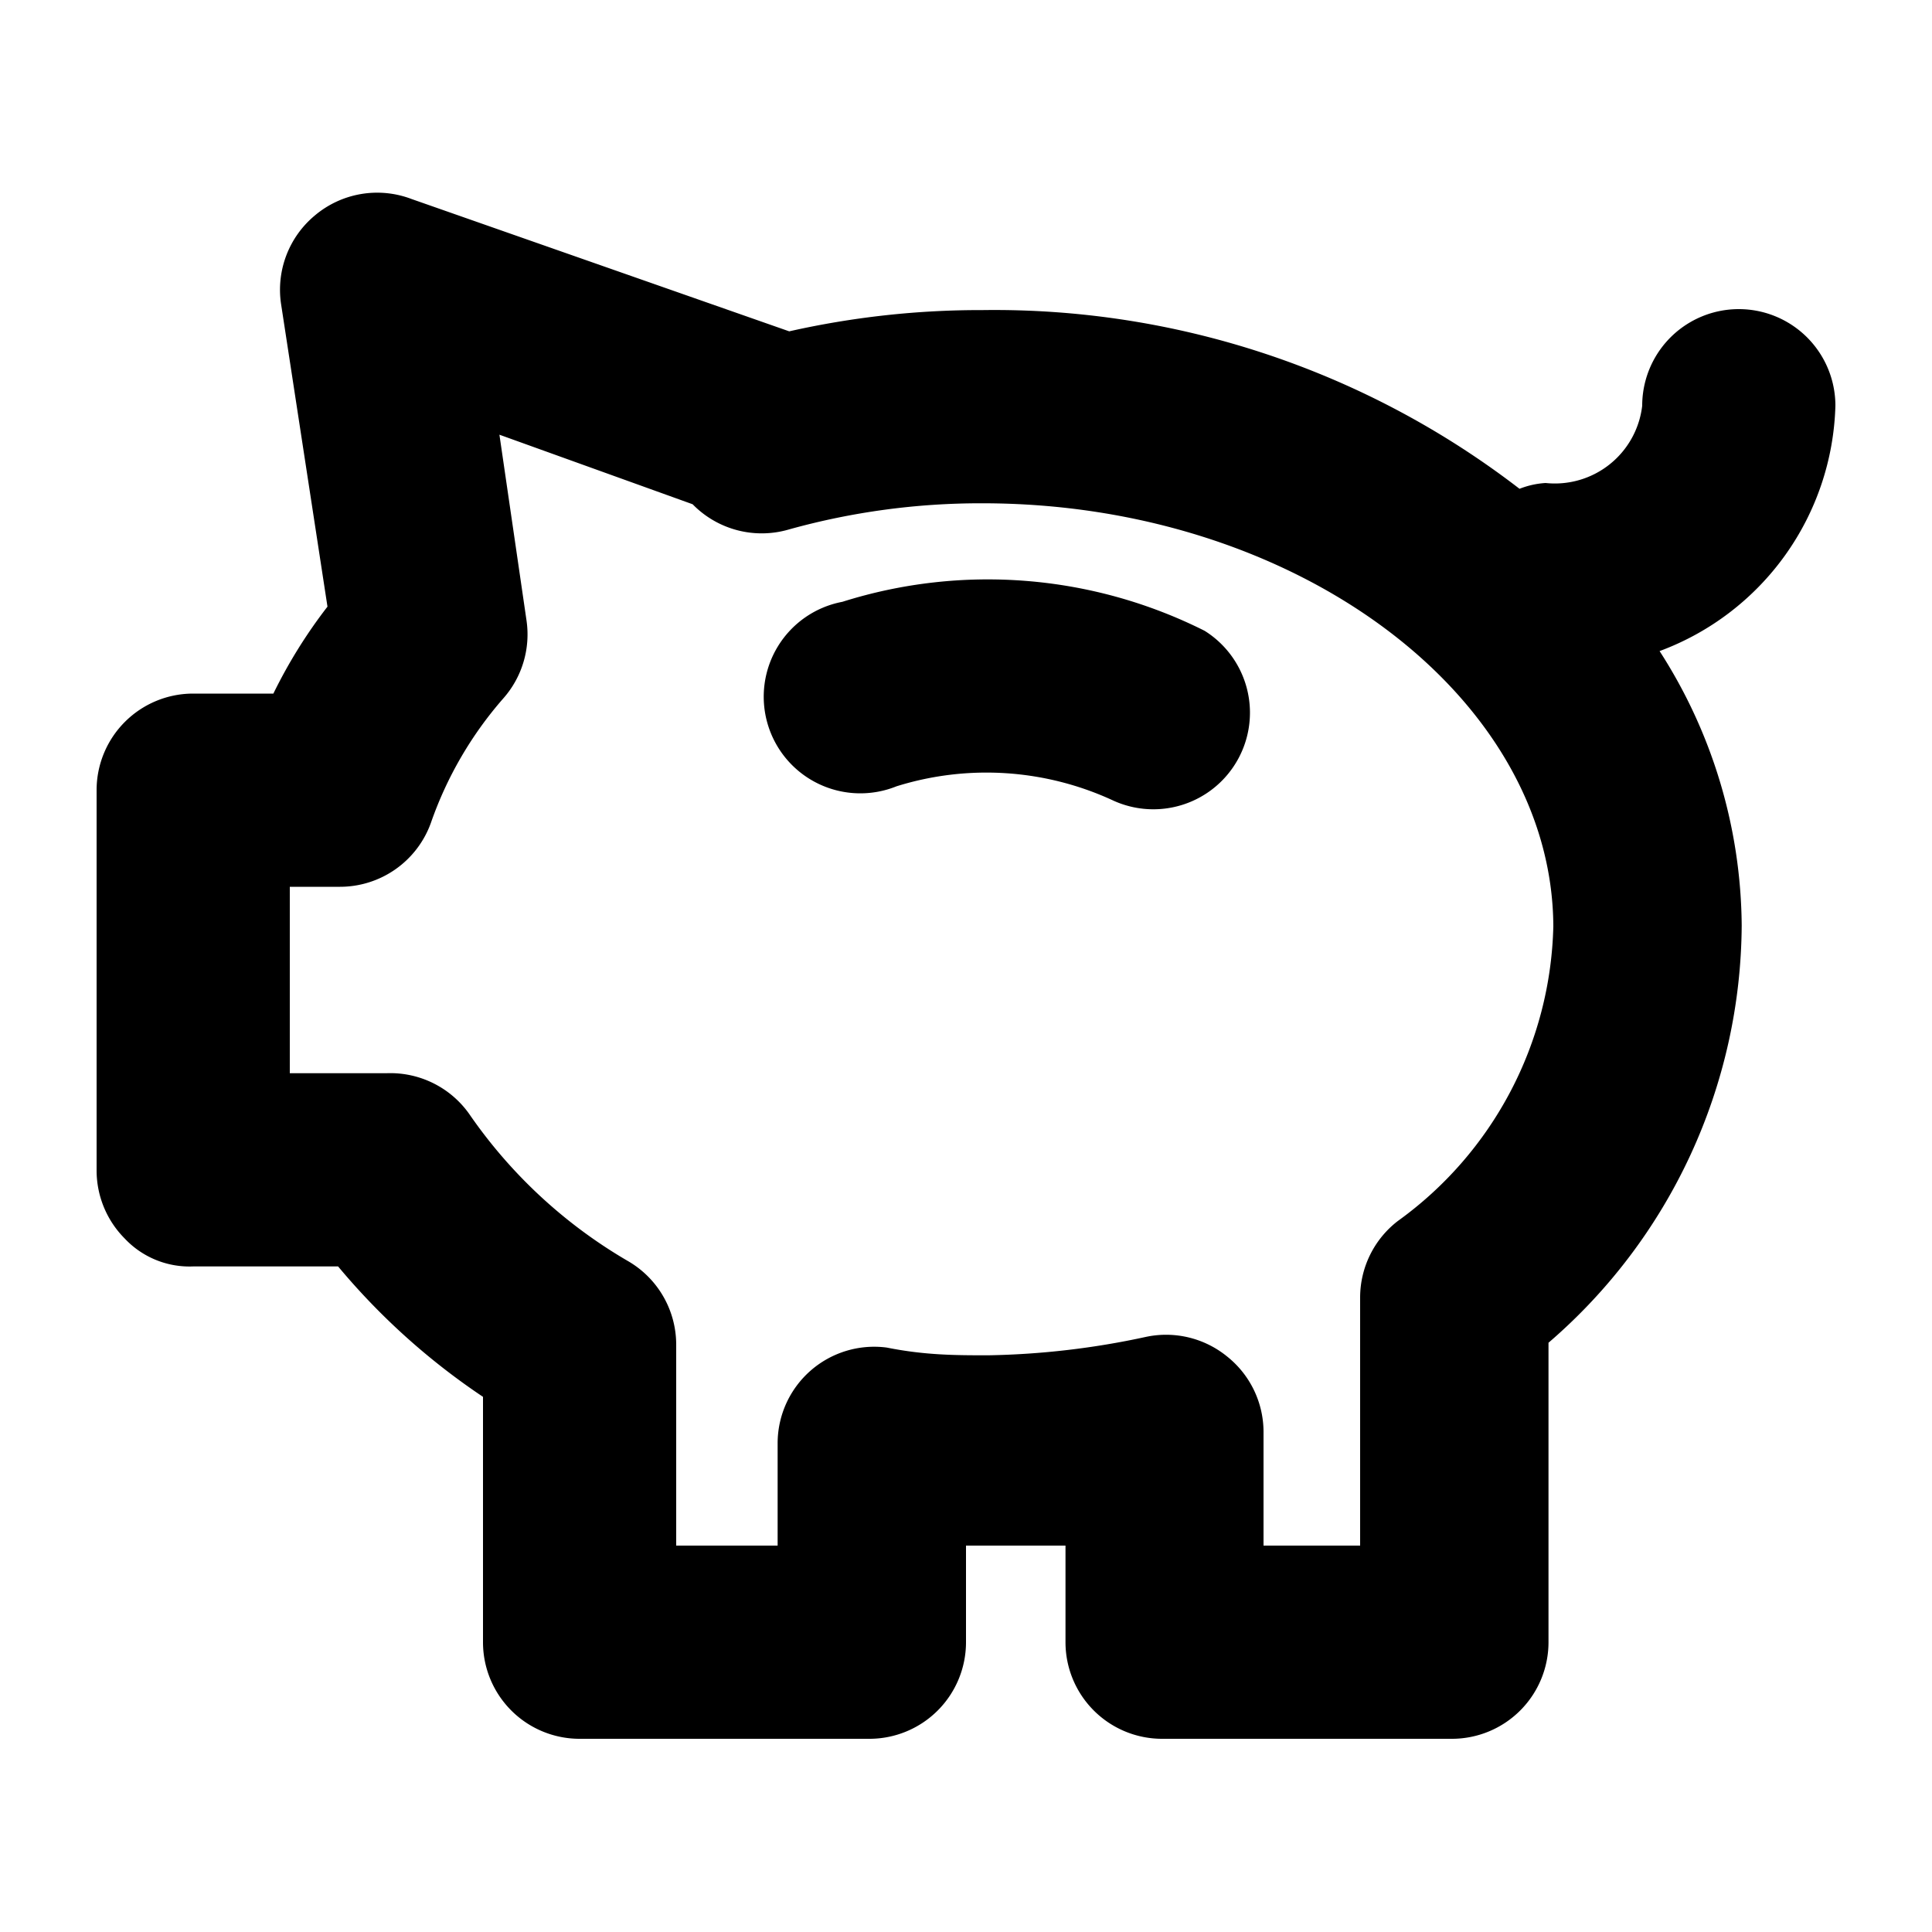 <svg viewBox="0 0 20 20" xmlns="http://www.w3.org/2000/svg"><g id="funder" fill="currentColor"><path d="m19 4.2a1 1 0 1 0 -2 0 .91.91 0 0 1 -1 .8.88.88 0 0 0 -.27.06 8.91 8.91 0 0 0 -5.56-1.85 9 9 0 0 0 -2 .22l-3.91-1.37a1 1 0 0 0 -1 .17 1 1 0 0 0 -.35.92l.48 3.13a5.21 5.21 0 0 0 -.56.9h-.83a1 1 0 0 0 -1 1v3.94a1 1 0 0 0 .29.7.92.92 0 0 0 .71.29h1.5a7.07 7.07 0 0 0 1.5 1.35v2.54a1 1 0 0 0 1 1h3a1 1 0 0 0 1-1v-1h.15.88v1a1 1 0 0 0 1 1h3a1 1 0 0 0 1-1v-3.1a5.74 5.74 0 0 0 2-4.32 5.31 5.31 0 0 0 -.85-2.84 2.79 2.79 0 0 0 1.82-2.54zm-4.53 8.44a1 1 0 0 0 -.39.79v2.57h-1v-1.18a1 1 0 0 0 -.38-.78 1 1 0 0 0 -.84-.2 8.32 8.32 0 0 1 -1.63.19c-.33 0-.65 0-1.05-.08a1 1 0 0 0 -.79.24 1 1 0 0 0 -.34.75v1.06h-1.05v-2.08a1 1 0 0 0 -.49-.86 5.12 5.12 0 0 1 -1.64-1.51 1 1 0 0 0 -.87-.44h-1v-1.93h.52a1 1 0 0 0 .94-.66 3.9 3.9 0 0 1 .75-1.29 1 1 0 0 0 .24-.81l-.28-1.92 2 .72a1 1 0 0 0 1 .26 7.39 7.39 0 0 1 2-.27c3.25 0 5.9 2 5.91 4.38a3.87 3.87 0 0 1 -1.61 3.05z"/><path d="m12.47 6.53a5 5 0 0 0 -3.75-.3 1 1 0 1 0 .56 1.91 3.12 3.12 0 0 1 2.25.15 1 1 0 0 0 .94-1.76z"/></g></svg>
